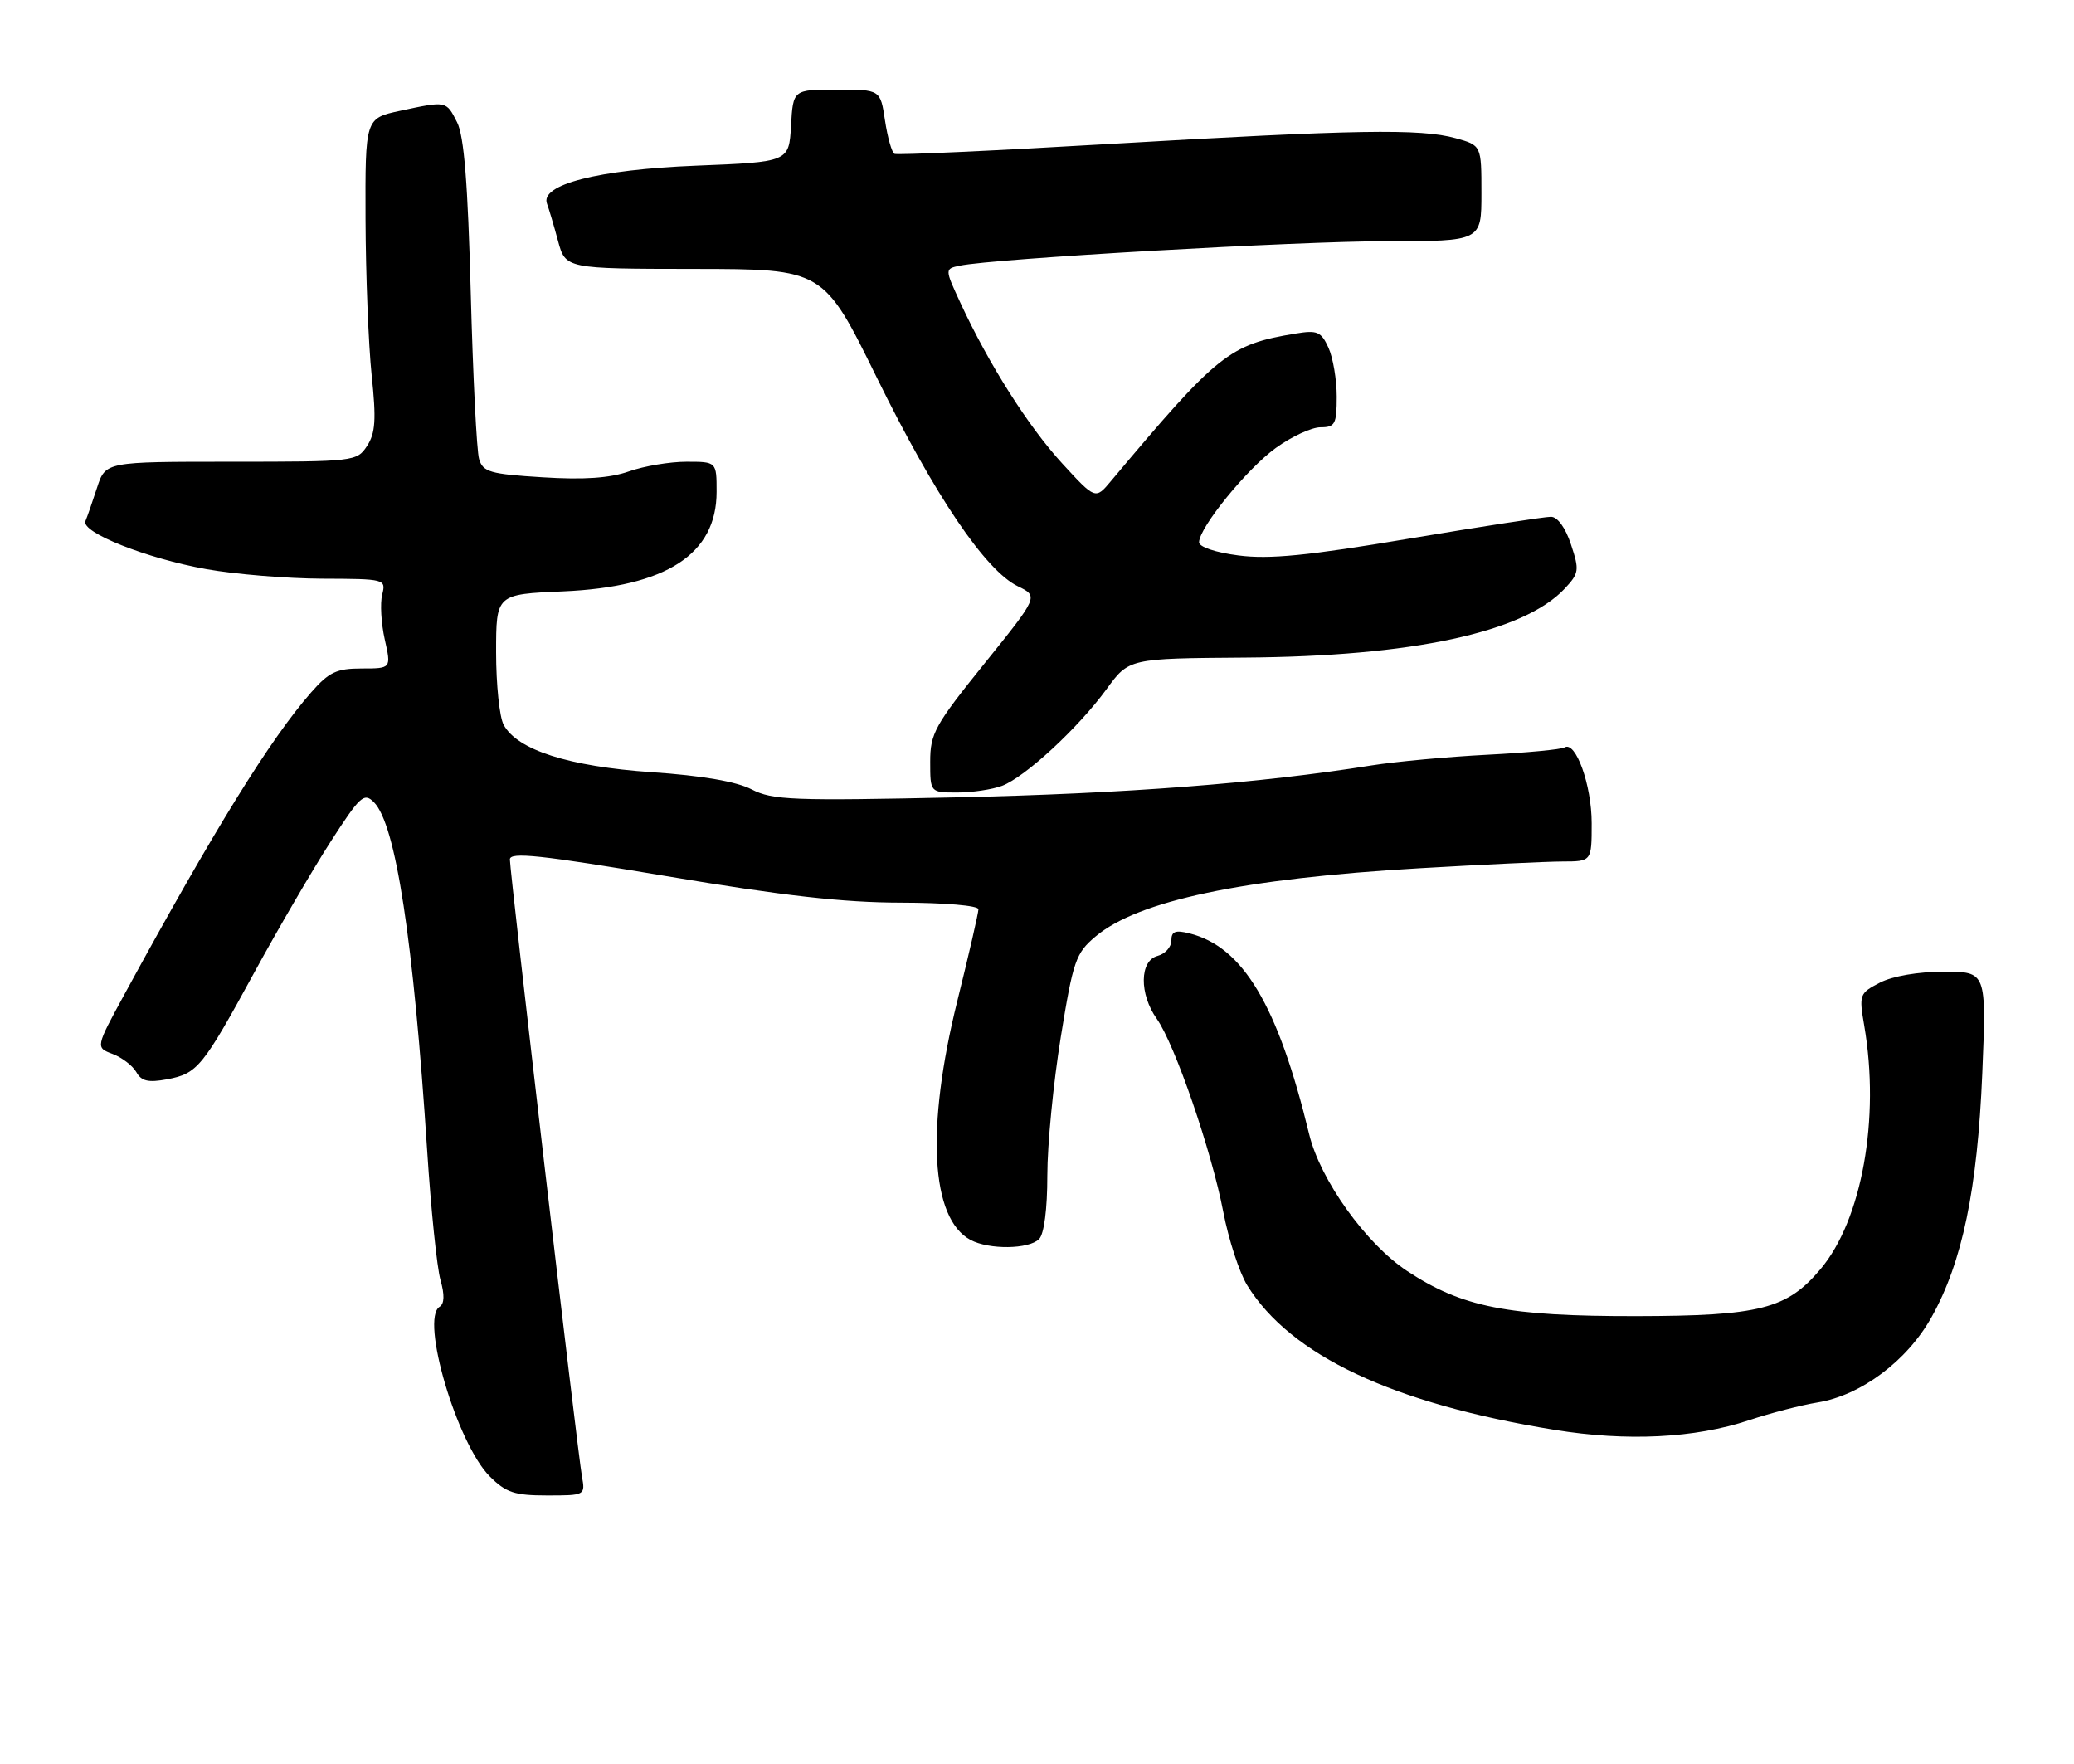 <?xml version="1.0" encoding="UTF-8" standalone="no"?>
<!DOCTYPE svg PUBLIC "-//W3C//DTD SVG 1.1//EN" "http://www.w3.org/Graphics/SVG/1.1/DTD/svg11.dtd" >
<svg xmlns="http://www.w3.org/2000/svg" xmlns:xlink="http://www.w3.org/1999/xlink" version="1.1" viewBox="0 0 301 256">
 <g >
 <path fill="currentColor"
d=" M 84.46 214.25 C 83.83 210.76 74.00 126.59 74.00 124.71 C 74.00 123.59 78.46 124.07 96.75 127.14 C 113.64 129.98 122.40 130.97 130.75 130.98 C 137.09 130.99 142.00 131.41 142.00 131.94 C 142.00 132.46 140.63 138.42 138.95 145.19 C 134.35 163.71 135.07 176.83 140.85 179.92 C 143.55 181.36 149.31 181.29 150.80 179.80 C 151.53 179.07 152.00 175.48 152.00 170.55 C 152.00 166.12 152.88 157.10 153.95 150.50 C 155.75 139.39 156.12 138.31 159.00 135.89 C 165.17 130.69 180.39 127.48 206.00 125.99 C 215.07 125.46 224.41 125.02 226.75 125.01 C 231.00 125.00 231.00 125.00 231.00 119.45 C 231.00 113.92 228.68 107.46 227.06 108.46 C 226.59 108.75 221.55 109.23 215.85 109.52 C 210.16 109.81 202.60 110.51 199.05 111.07 C 182.77 113.67 163.41 115.16 138.97 115.70 C 115.04 116.22 112.12 116.11 109.09 114.55 C 106.88 113.41 101.92 112.55 94.58 112.05 C 82.52 111.22 75.05 108.82 73.09 105.16 C 72.49 104.04 72.00 99.33 72.00 94.68 C 72.00 86.23 72.00 86.23 81.75 85.81 C 96.71 85.15 104.00 80.42 104.00 71.37 C 104.00 67.00 104.00 67.00 99.63 67.00 C 97.22 67.00 93.47 67.63 91.29 68.40 C 88.51 69.38 84.75 69.64 78.74 69.26 C 71.11 68.79 70.09 68.49 69.53 66.61 C 69.18 65.45 68.64 54.60 68.32 42.50 C 67.90 26.63 67.35 19.73 66.34 17.75 C 64.75 14.61 64.83 14.63 58.05 16.08 C 53.00 17.17 53.00 17.17 53.05 31.83 C 53.08 39.90 53.48 50.08 53.94 54.46 C 54.62 60.89 54.49 62.85 53.27 64.71 C 51.80 66.96 51.44 67.00 33.54 67.00 C 15.32 67.00 15.32 67.00 14.09 70.75 C 13.42 72.81 12.66 75.00 12.40 75.61 C 11.71 77.24 21.28 81.04 29.97 82.59 C 34.11 83.33 41.67 83.95 46.77 83.97 C 55.91 84.00 56.03 84.03 55.47 86.28 C 55.15 87.54 55.32 90.46 55.84 92.78 C 56.79 97.00 56.79 97.00 52.50 97.00 C 48.85 97.00 47.75 97.52 45.16 100.47 C 39.22 107.24 31.09 120.38 18.08 144.25 C 13.86 152.00 13.86 152.00 16.35 152.94 C 17.72 153.46 19.26 154.65 19.79 155.58 C 20.52 156.89 21.52 157.12 24.23 156.62 C 28.67 155.78 29.38 154.91 36.97 141.00 C 40.42 134.68 45.37 126.20 47.96 122.17 C 52.26 115.50 52.83 114.97 54.26 116.40 C 57.44 119.58 60.00 136.36 62.00 167.02 C 62.55 175.55 63.42 183.98 63.93 185.75 C 64.54 187.89 64.50 189.19 63.80 189.62 C 60.97 191.37 66.32 209.48 71.08 214.24 C 73.44 216.59 74.67 217.00 79.40 217.00 C 84.91 217.00 84.95 216.98 84.46 214.25 Z  M 253.82 206.09 C 256.94 205.05 261.42 203.89 263.77 203.51 C 270.08 202.49 276.80 197.46 280.33 191.12 C 284.80 183.12 286.98 172.63 287.69 155.75 C 288.30 141.00 288.30 141.00 282.10 141.00 C 278.39 141.00 274.67 141.64 272.83 142.59 C 269.86 144.13 269.78 144.32 270.56 148.84 C 272.87 162.31 270.23 177.01 264.21 184.16 C 259.34 189.95 255.42 190.95 237.46 190.98 C 218.79 191.00 212.20 189.70 204.20 184.42 C 198.23 180.47 191.61 171.22 190.00 164.59 C 185.46 145.86 180.41 137.40 172.63 135.44 C 170.56 134.92 170.00 135.15 170.00 136.49 C 170.00 137.42 169.10 138.42 168.00 138.71 C 165.38 139.40 165.32 144.23 167.89 147.85 C 170.50 151.53 175.84 167.02 177.53 175.83 C 178.30 179.86 179.87 184.66 181.01 186.51 C 187.30 196.69 202.15 203.68 225.60 207.48 C 236.10 209.19 245.95 208.70 253.82 206.09 Z  M 145.43 114.03 C 148.79 112.75 156.48 105.64 160.58 100.02 C 163.84 95.54 163.84 95.54 180.67 95.42 C 204.96 95.25 221.11 91.77 227.07 85.43 C 229.18 83.18 229.24 82.75 228.00 79.01 C 227.20 76.58 226.05 74.99 225.09 74.99 C 224.22 74.98 214.95 76.41 204.50 78.16 C 189.76 80.64 184.21 81.18 179.75 80.60 C 176.40 80.17 174.01 79.36 174.02 78.68 C 174.07 76.51 180.97 68.03 185.16 65.00 C 187.44 63.35 190.36 62.00 191.65 62.00 C 193.76 62.00 194.00 61.55 194.00 57.55 C 194.00 55.10 193.46 51.91 192.80 50.45 C 191.73 48.12 191.18 47.88 188.05 48.40 C 178.39 49.99 176.78 51.28 161.24 69.80 C 158.98 72.50 158.98 72.50 154.16 67.25 C 149.24 61.89 143.51 52.85 139.39 43.96 C 137.10 39.01 137.10 39.01 139.30 38.55 C 144.15 37.53 188.36 34.99 201.25 35.00 C 215.00 35.00 215.00 35.00 215.00 28.05 C 215.00 21.09 215.00 21.09 211.25 20.05 C 206.16 18.64 196.81 18.80 161.00 20.89 C 144.22 21.88 130.19 22.52 129.81 22.32 C 129.43 22.12 128.81 19.94 128.44 17.48 C 127.77 13.00 127.77 13.00 121.44 13.00 C 115.10 13.00 115.10 13.00 114.80 18.25 C 114.50 23.50 114.50 23.50 101.00 24.04 C 86.81 24.61 78.32 26.78 79.39 29.57 C 79.66 30.29 80.38 32.70 80.98 34.94 C 82.08 39.00 82.08 39.00 100.79 39.02 C 119.50 39.04 119.50 39.04 127.24 54.77 C 135.68 71.94 143.02 82.79 147.72 85.07 C 150.73 86.53 150.73 86.53 142.87 96.29 C 135.67 105.22 135.00 106.44 135.00 110.53 C 135.00 115.00 135.00 115.00 138.93 115.00 C 141.10 115.00 144.02 114.56 145.43 114.03 Z "/>
</g>
</svg>